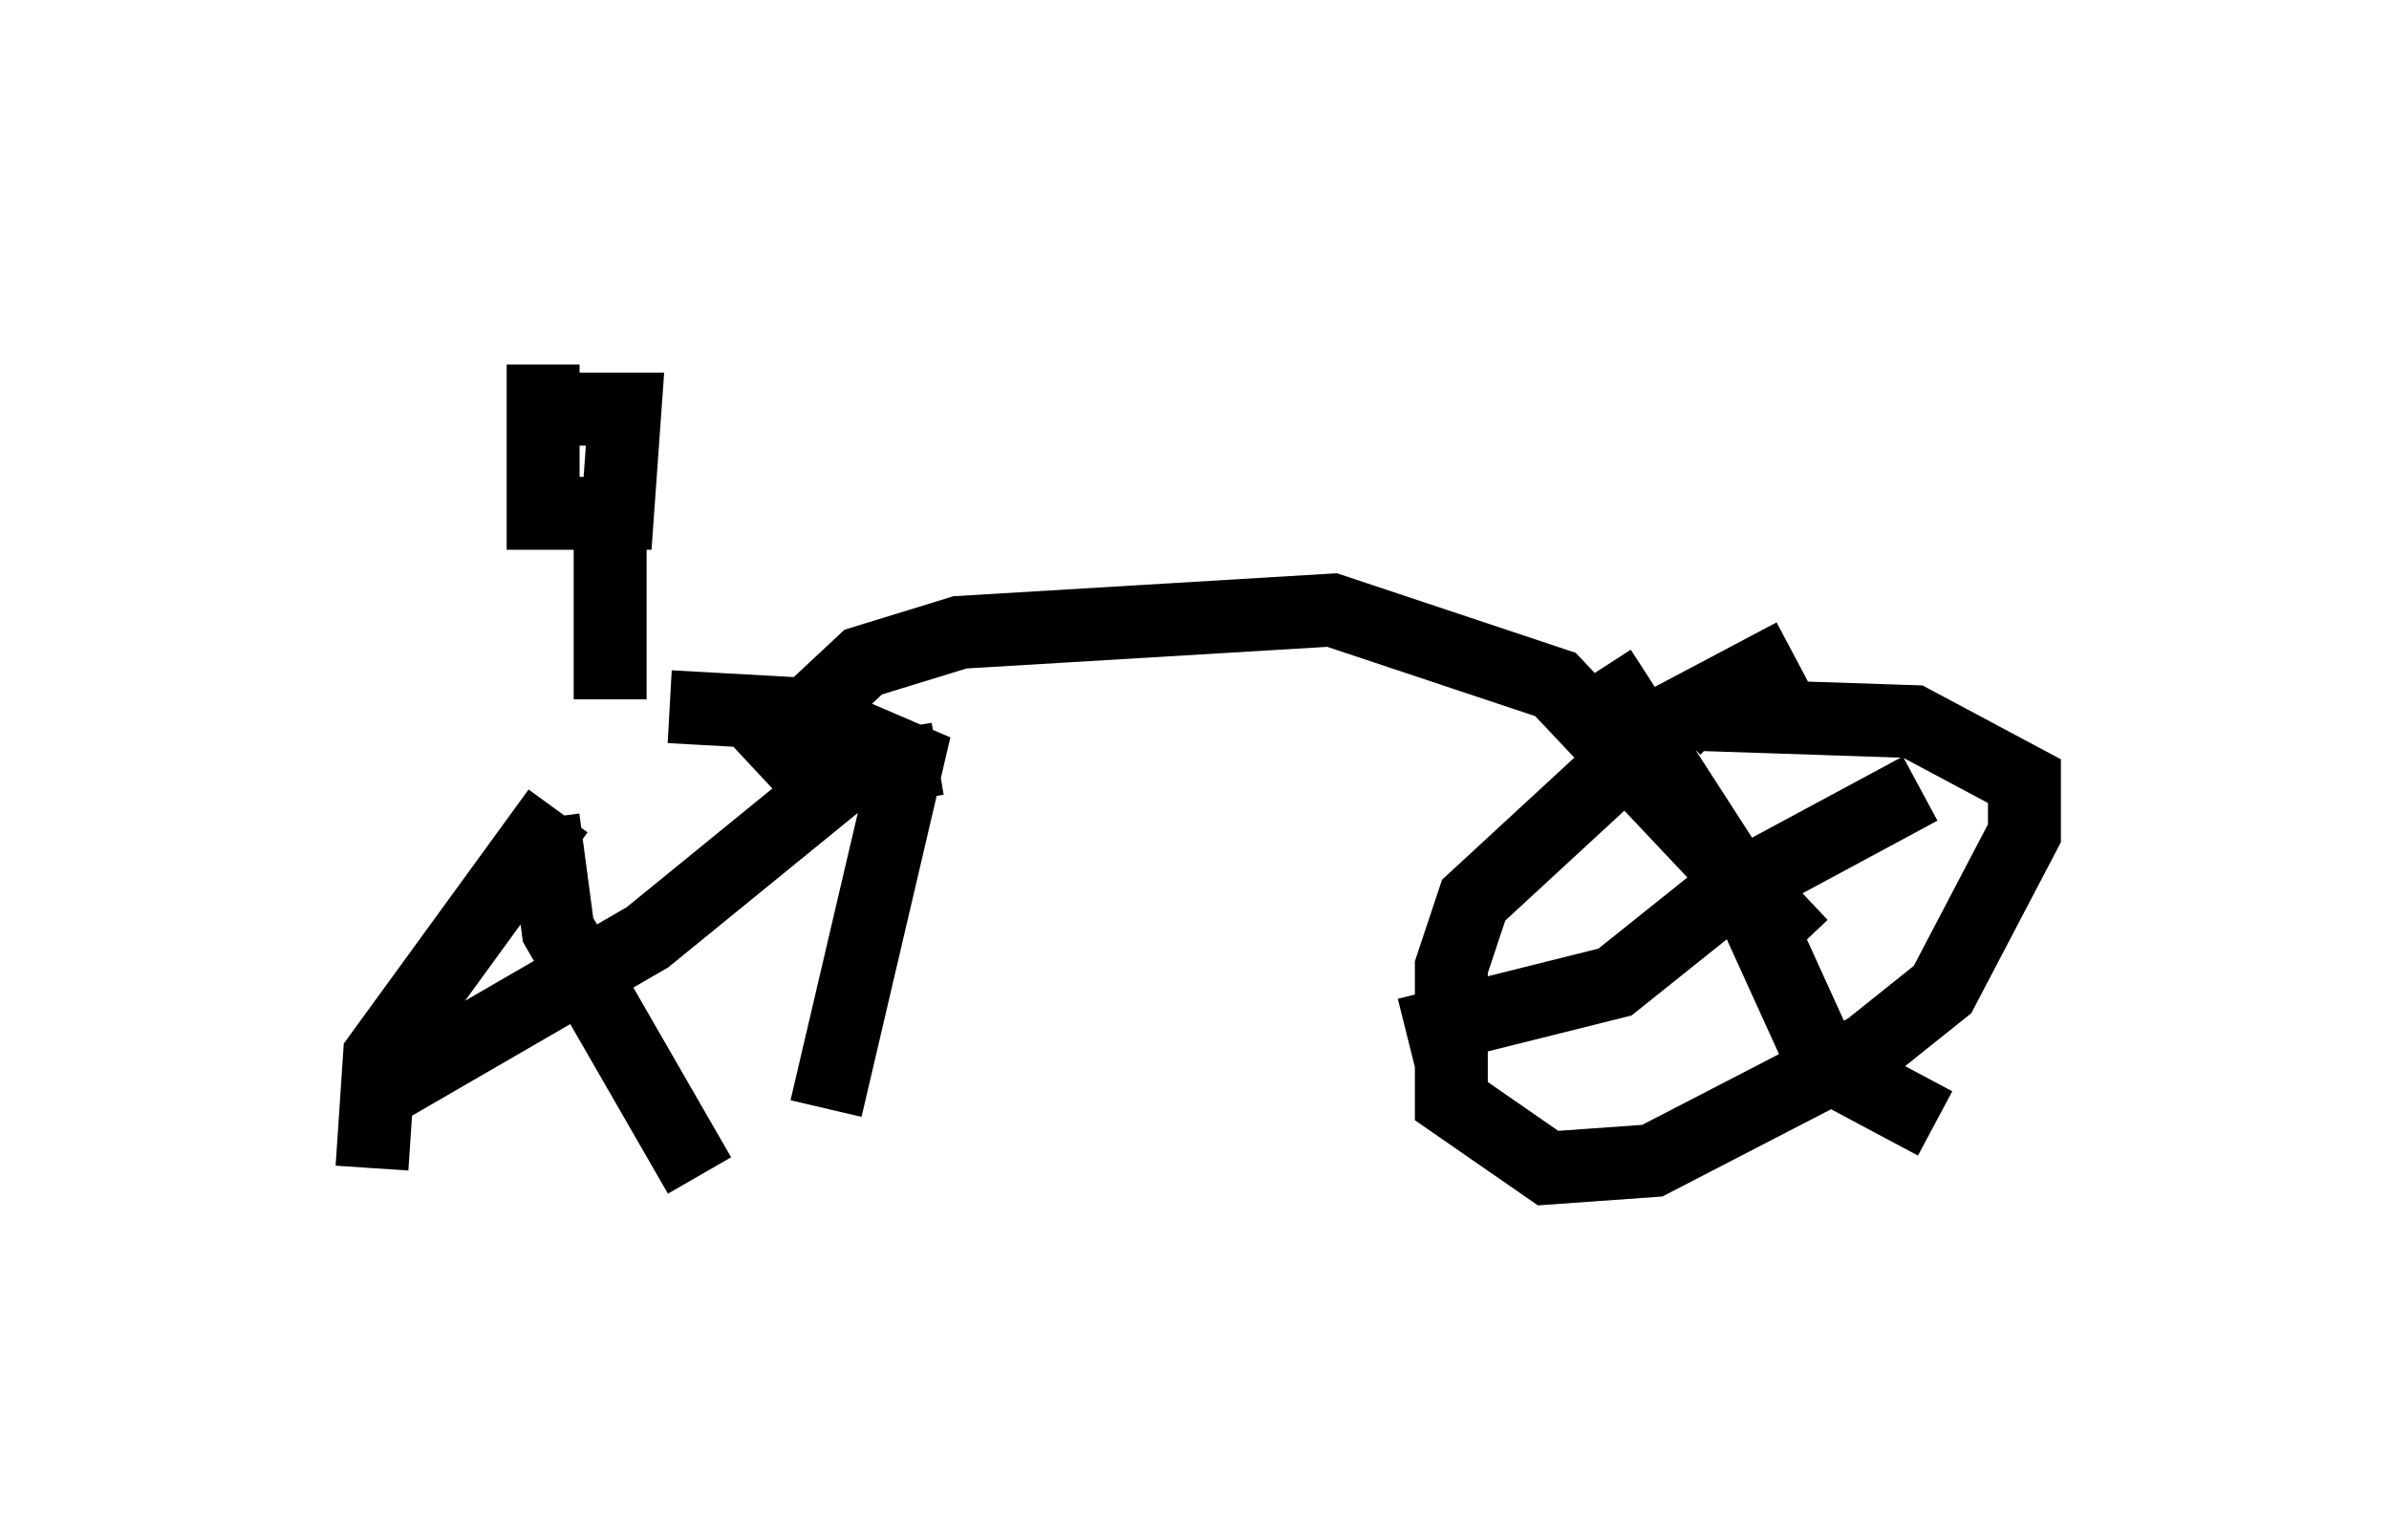 <?xml version="1.0" encoding="utf-8" ?>
<svg baseProfile="full" height="21.127" version="1.1" width="32.765" xmlns="http://www.w3.org/2000/svg" xmlns:ev="http://www.w3.org/2001/xml-events" xmlns:xlink="http://www.w3.org/1999/xlink"><defs /><rect fill="white" height="21.127" width="32.765" x="0" y="0" /><path d="M10.206, 8.471 m-2.552, 2.654 l-2.45, 3.369 -0.102, 1.531 m6.227, -0.817 l1.123, -4.798 -1.429, -0.613 l-1.838, -0.102 m-1.735, 1.531 l0.204, 1.531 1.94, 3.369 m-4.594, -1.021 l3.879, -2.246 2.756, -2.246 l1.225, -0.204 m11.74, -1.429 l-1.735, 0.919 -2.654, 2.45 l-0.306, 0.919 0.0, 1.838 l1.327, 0.919 1.429, -0.102 l2.96, -1.531 1.021, -0.817 l1.123, -2.144 0.0, -0.715 l-1.531, -0.817 -3.063, -0.102 l-0.204, 0.204 m-1.021, -0.817 l2.042, 3.165 1.021, 2.246 l1.531, 0.817 m-7.248, -1.225 l2.858, -0.715 1.531, -1.225 l2.654, -1.429 m-16.027, -0.306 l1.531, -1.429 1.327, -0.408 l5.104, -0.306 3.063, 1.021 l3.369, 3.573 m-16.334, -3.369 l0.0, -2.552 m-0.919, -2.042 l0.0, 2.042 1.021, 0.0 l0.102, -1.429 -1.123, 0.0 " fill="none" stroke="black" stroke-width="1" /></svg>